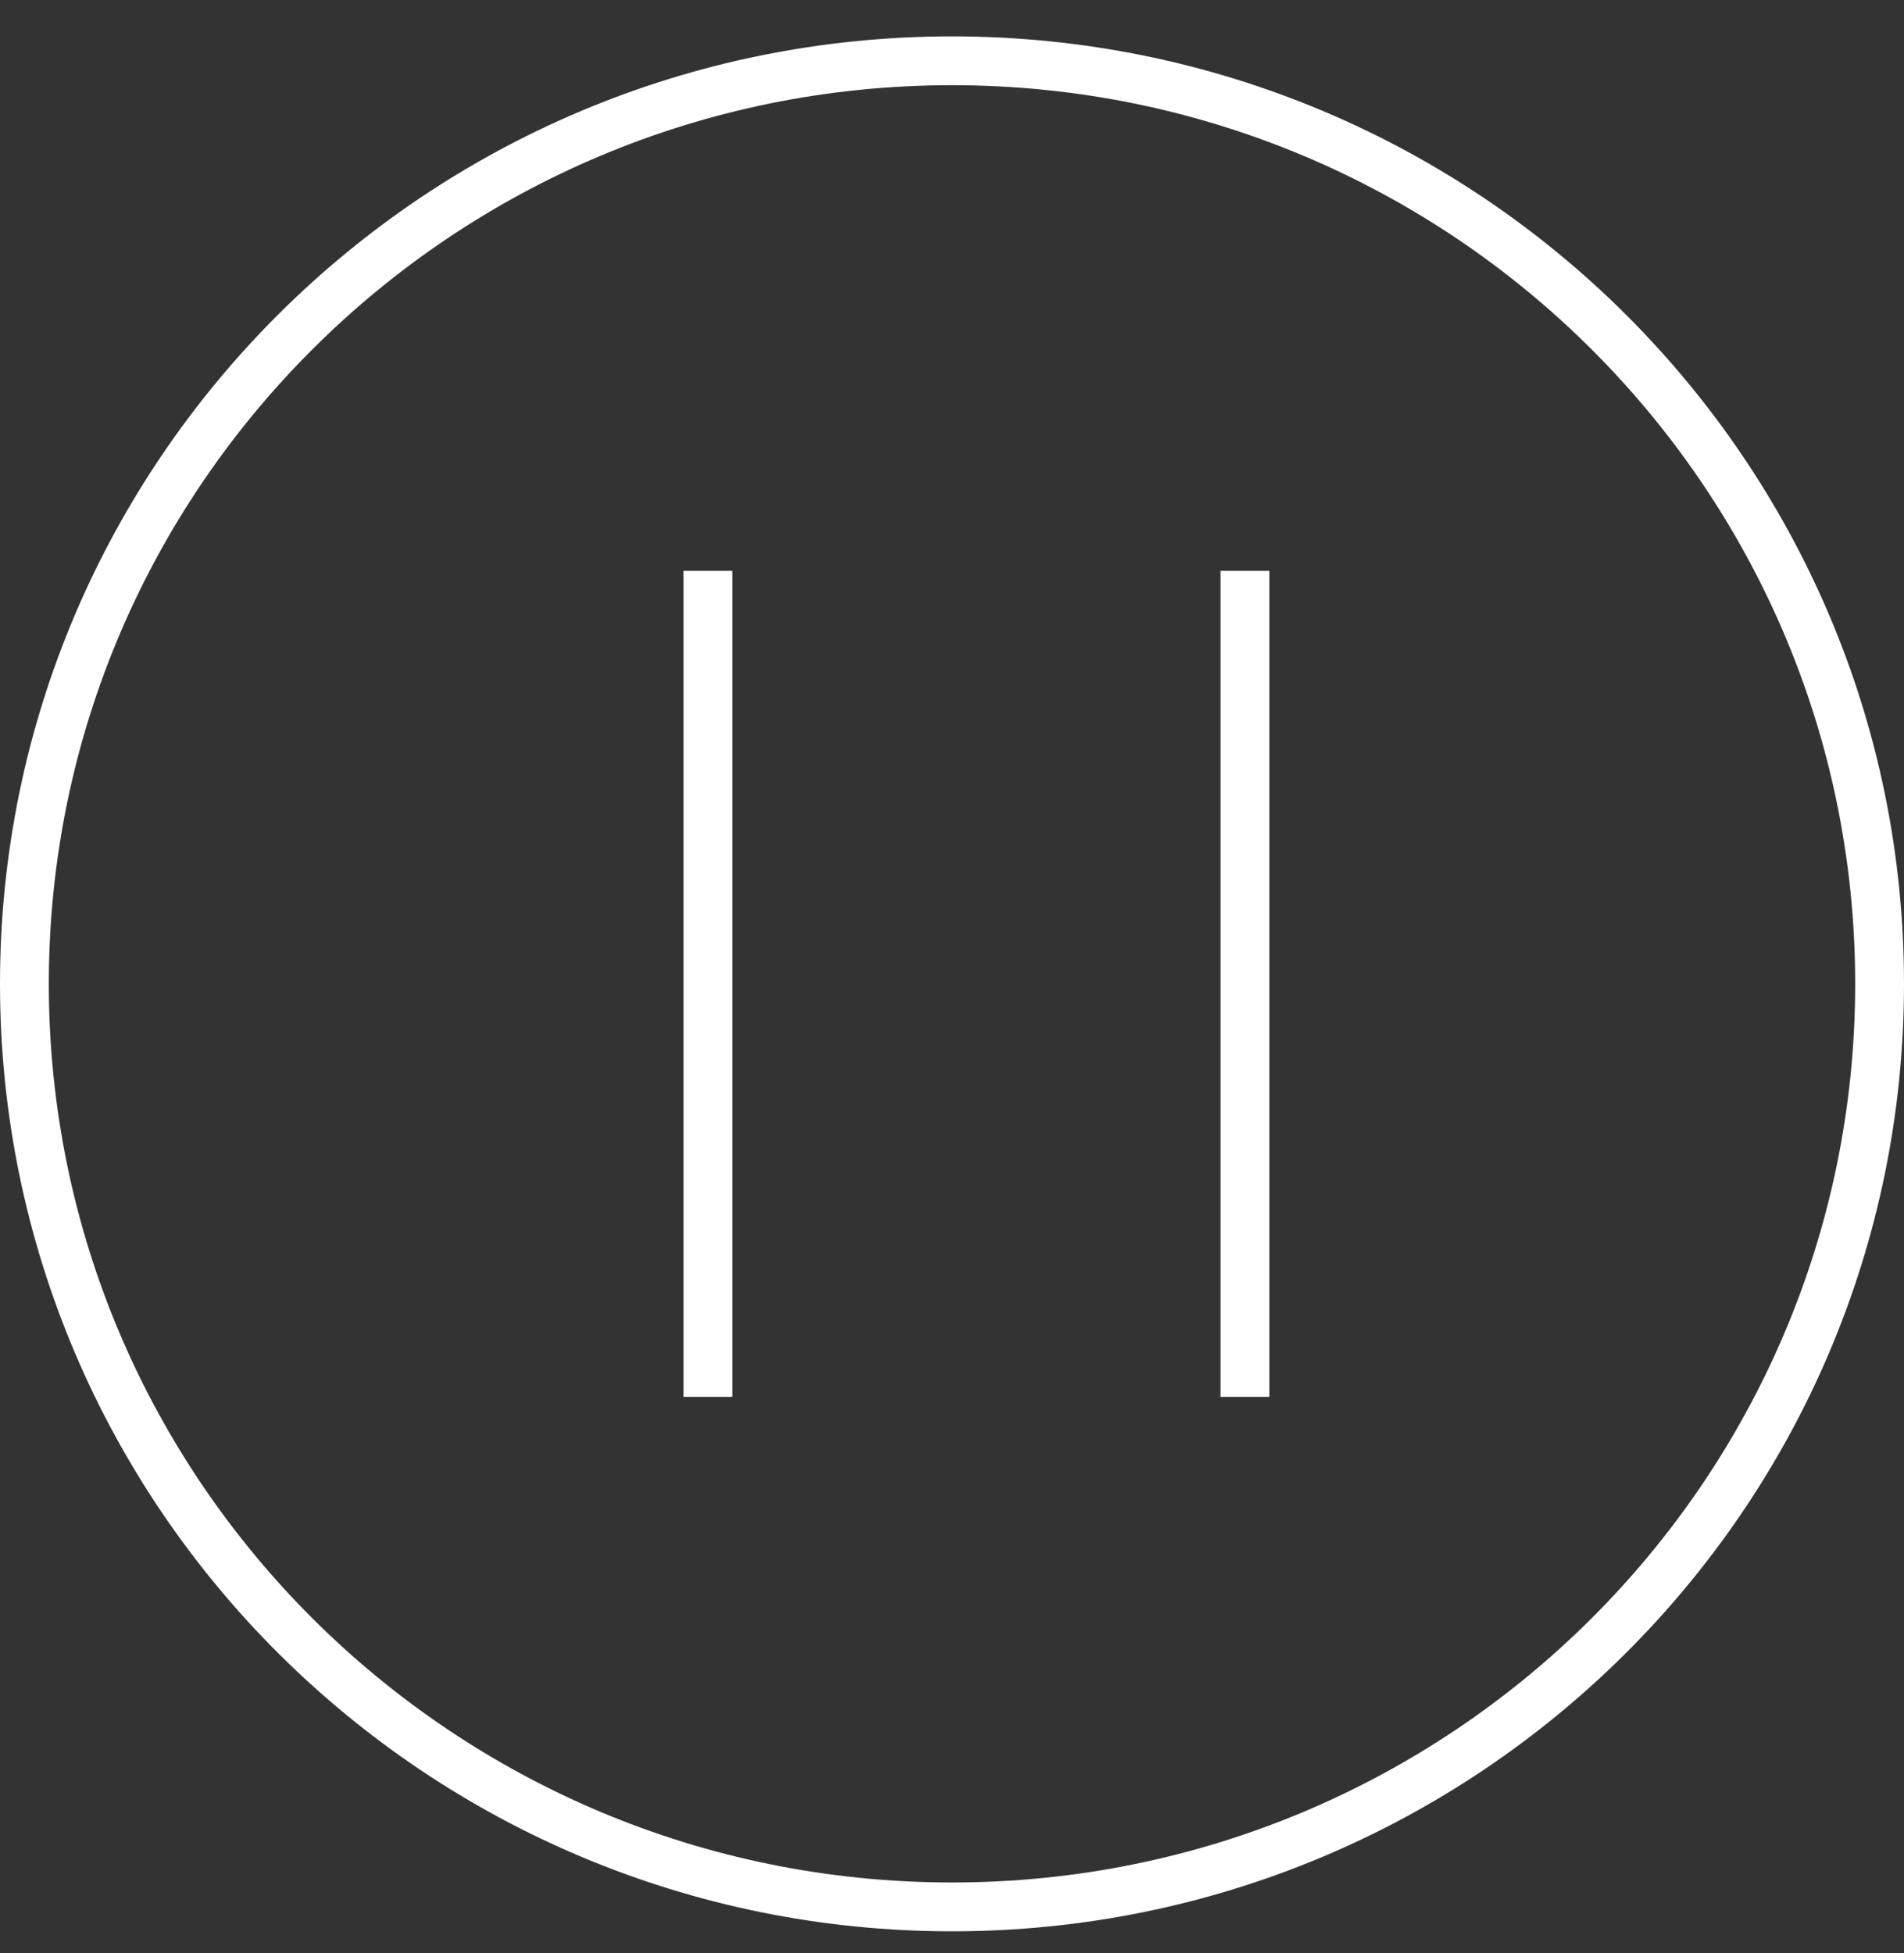 <svg width="39" height="40" viewBox="0 0 39 40" fill="none" xmlns="http://www.w3.org/2000/svg">
<rect x="0" y="0" width="39" height="40" fill="#333333" stroke="none"/>
<path d="M38.5 20.149C38.5 30.588 29.996 39.054 19.5 39.054C9.004 39.054 0.5 30.588 0.5 20.149C0.5 9.711 9.004 1.245 19.5 1.245C29.996 1.245 38.5 9.711 38.5 20.149Z" stroke="white"/>
<line x1="14.5" y1="11.691" x2="14.5" y2="28.608" stroke="white"/>
<line x1="25.5" y1="11.691" x2="25.5" y2="28.608" stroke="white"/>
</svg>
